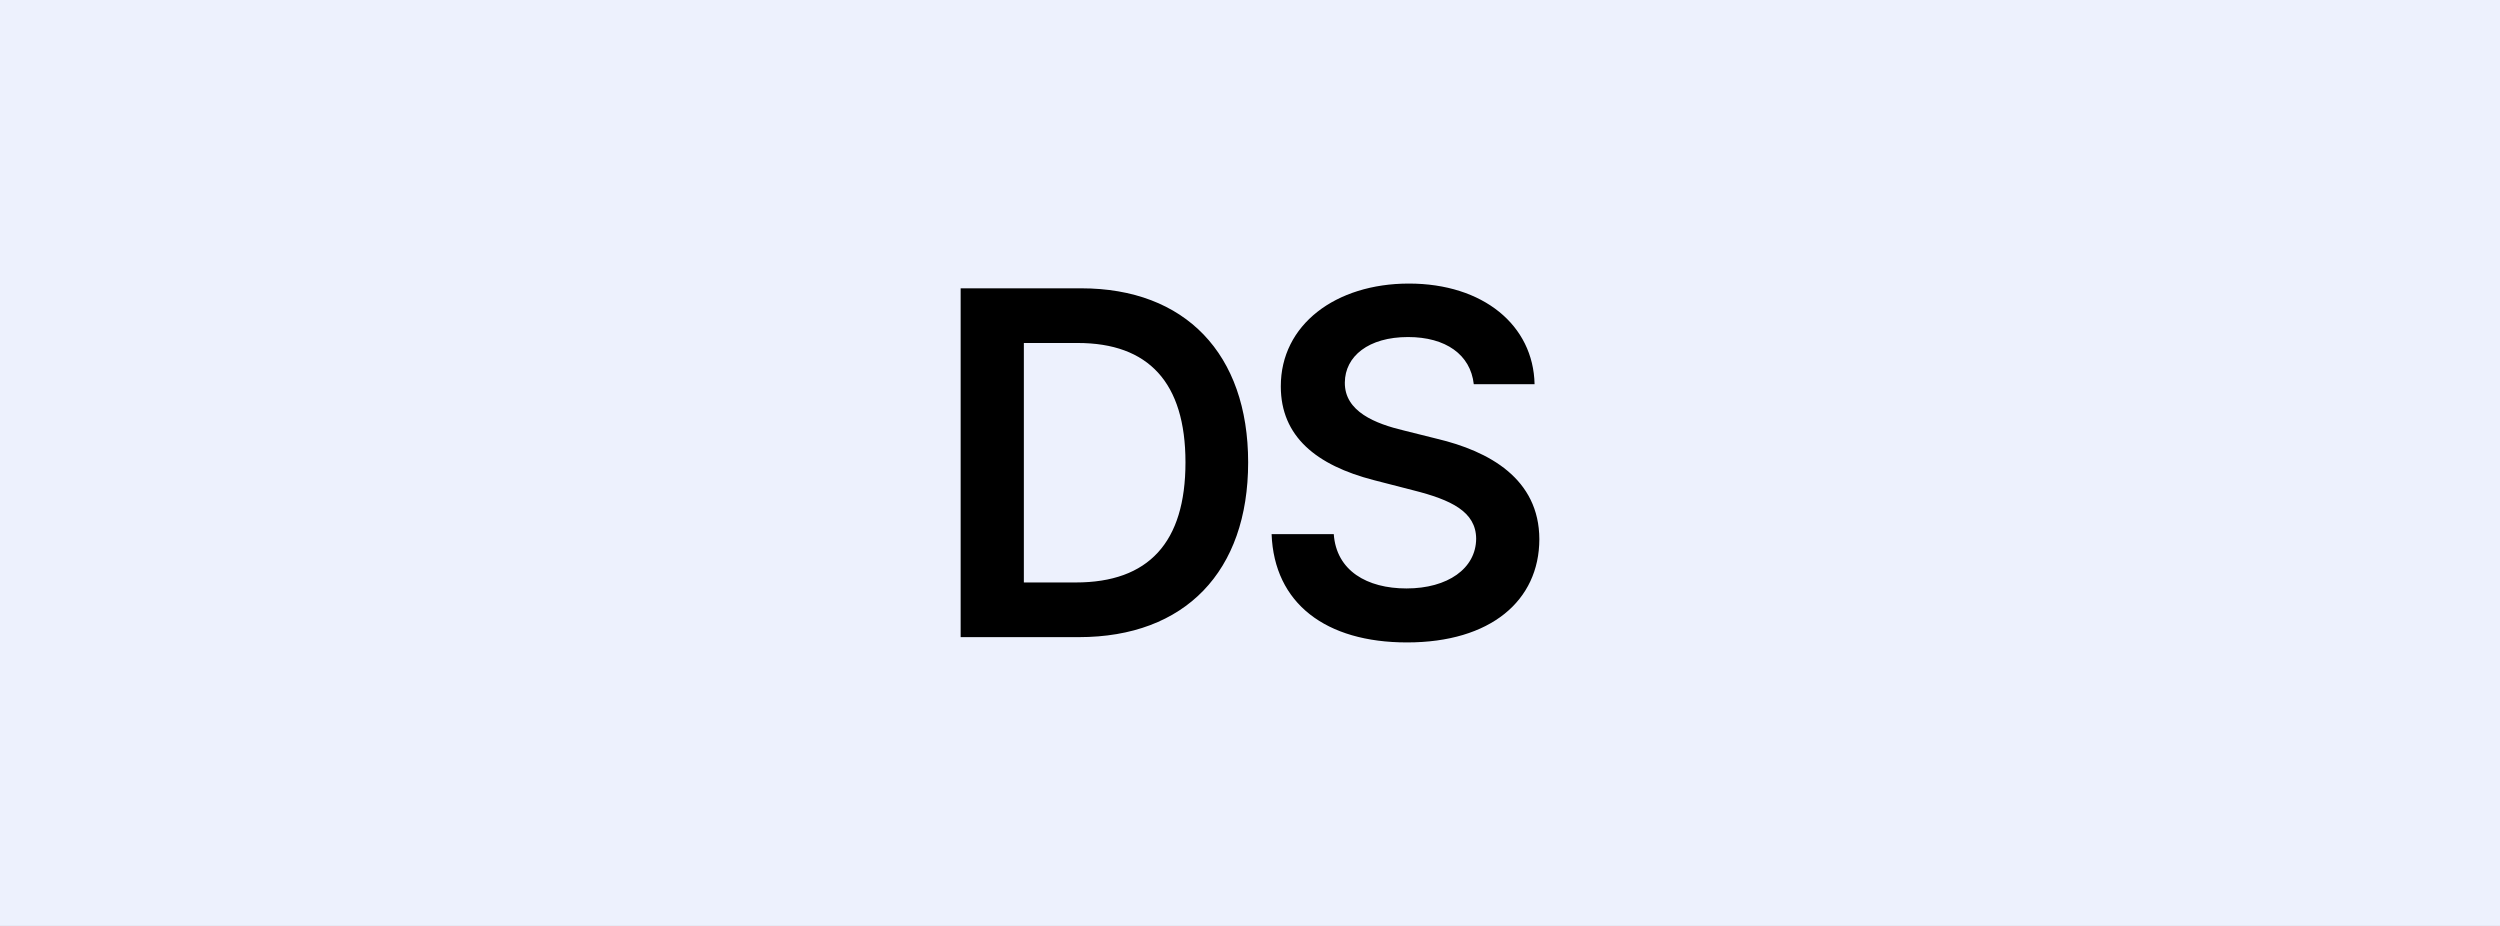 <svg xmlns="http://www.w3.org/2000/svg" width="432" height="160" fill="none"><rect width="100%" height="100%" fill="#808080" stroke="none"/><g clip-path="url(#a)"><path fill="#EDF1FD" d="M0 0h432v160H0z"/><path fill="#000" d="M186.427 110.097c18.362 0 29.253-11.36 29.253-30.196 0-18.777-10.888-30.08-28.841-30.08H166v60.276h20.427zm-9.505-9.448v-41.38h9.298c12.242 0 18.629 6.828 18.629 20.632 0 13.862-6.387 20.748-18.953 20.748h-8.974zm77.745-34.257h10.507C264.97 56.208 256.291 49 243.455 49c-12.654 0-22.162 7.123-22.131 17.777 0 8.65 6.151 13.626 16.067 16.188l6.859 1.767c6.504 1.646 10.8 3.676 10.831 8.357-.031 5.151-4.916 8.594-12.038 8.594-6.827 0-12.126-3.062-12.567-9.389h-10.743c.441 11.979 9.361 18.718 23.398 18.718 14.452 0 22.839-7.211 22.869-17.835-.03-10.447-8.652-15.216-17.718-17.365l-5.65-1.412c-4.948-1.178-10.301-3.266-10.244-8.301.031-4.533 4.092-7.858 10.92-7.858 6.505 0 10.799 3.03 11.361 8.154l-.002-.003z"/></g><defs><clipPath id="a"><path fill="#fff" d="M0 0h432v160H0z"/></clipPath></defs></svg>